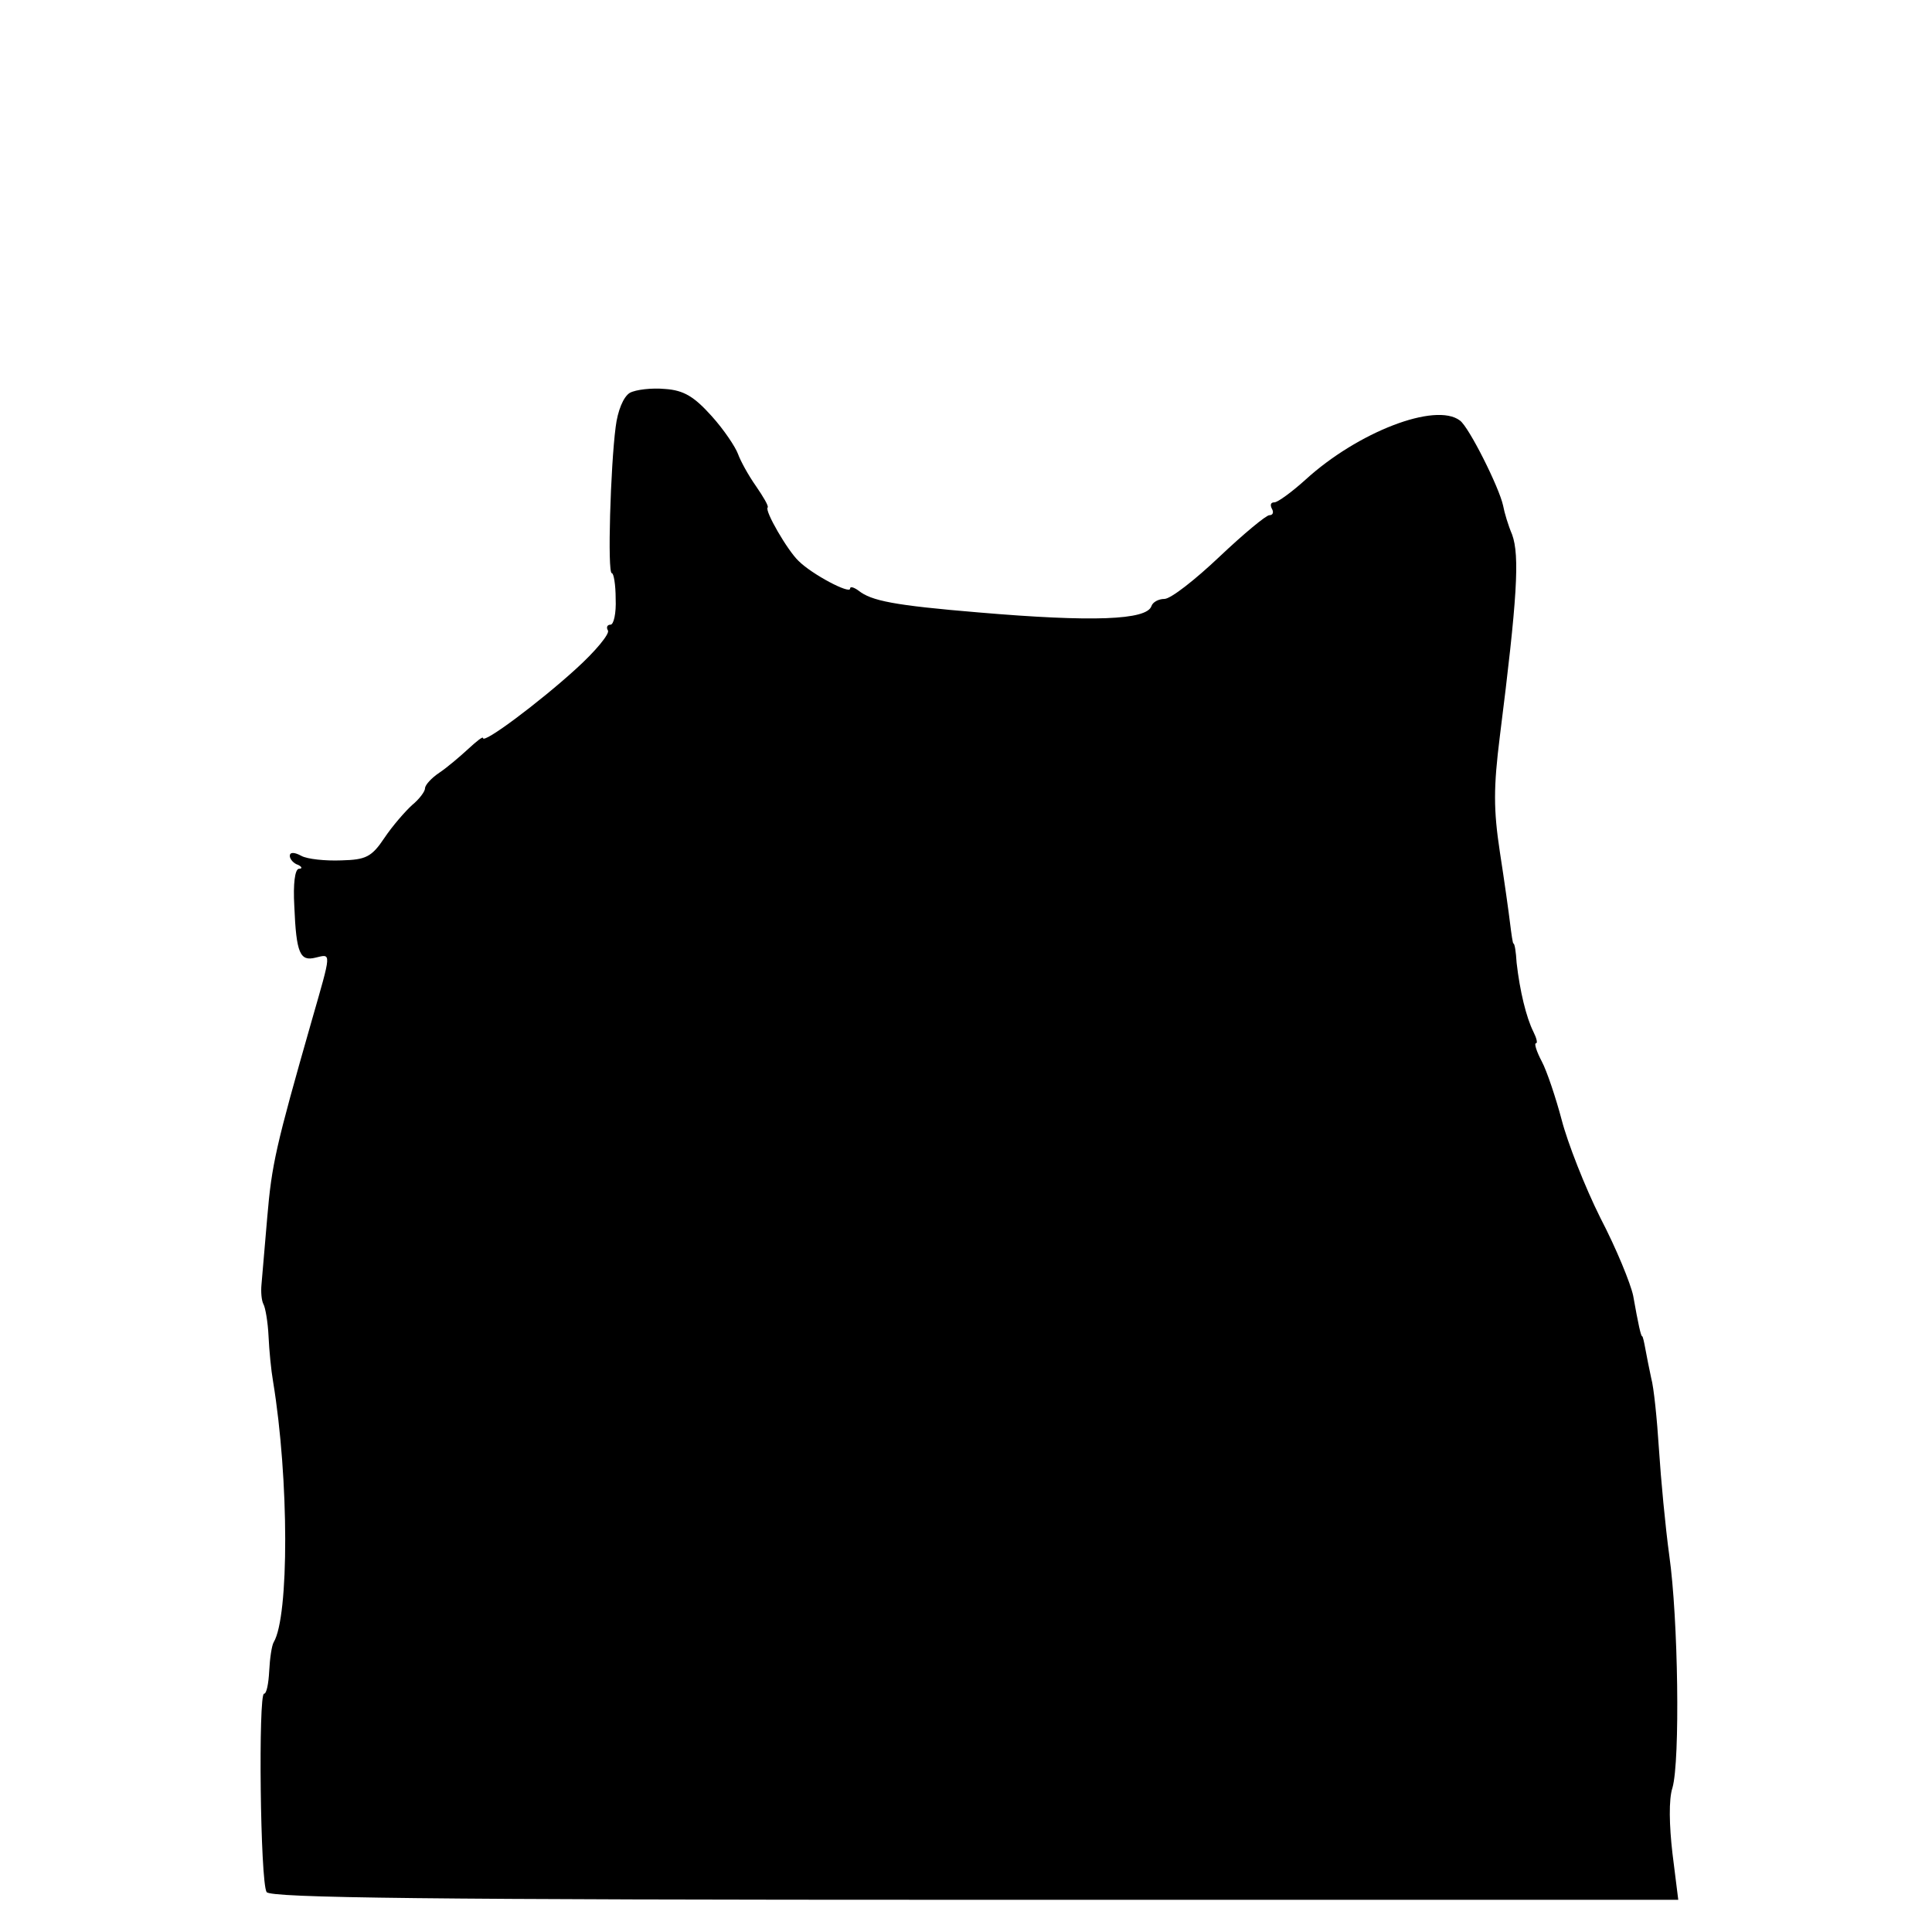 <?xml version="1.0" standalone="no"?>
<!DOCTYPE svg PUBLIC "-//W3C//DTD SVG 20010904//EN"
 "http://www.w3.org/TR/2001/REC-SVG-20010904/DTD/svg10.dtd">
<svg version="1.0" xmlns="http://www.w3.org/2000/svg"
 width="300pt" height="300pt" viewBox="0 0 300 300"
 preserveAspectRatio="xMidYMid meet">
<g transform="translate(0,300) scale(0.1,-0.1)"
fill="#000000" stroke="none">
<path d="M978 2390 c-10 -6 -19 -28 -22 -53 -8 -61 -13 -227 -6 -227 3 0 6
-18 6 -40 1 -22 -3 -40 -8 -40 -5 0 -7 -4 -4 -9 3 -5 -19 -32 -50 -60 -56 -51
-144 -117 -144 -107 0 3 -10 -5 -23 -17 -13 -12 -33 -29 -45 -37 -12 -8 -22
-19 -22 -24 0 -5 -9 -17 -20 -26 -11 -10 -31 -33 -43 -51 -20 -30 -29 -34 -67
-35 -25 -1 -53 2 -62 7 -11 6 -18 6 -18 0 0 -5 6 -12 13 -14 6 -3 7 -6 1 -6
-6 -1 -9 -23 -7 -58 3 -74 9 -86 33 -80 25 6 25 10 -6 -98 -56 -196 -62 -223
-69 -305 -4 -47 -8 -94 -9 -105 -1 -11 0 -24 3 -30 3 -5 7 -28 8 -50 1 -22 4
-53 7 -70 25 -152 25 -365 1 -405 -3 -5 -6 -25 -7 -45 -1 -19 -4 -35 -8 -35
-9 0 -6 -292 4 -308 6 -9 246 -12 1100 -12 l1092 0 -9 72 c-5 43 -6 84 0 102
12 42 9 263 -5 361 -6 44 -13 118 -16 165 -3 47 -8 96 -12 110 -3 14 -7 34 -9
45 -2 11 -4 20 -5 20 -2 0 -6 18 -14 63 -4 19 -26 73 -51 121 -24 48 -51 117
-60 152 -9 34 -23 76 -31 91 -8 15 -12 28 -9 28 3 0 1 8 -4 18 -11 22 -21 63
-26 107 -1 17 -3 30 -5 30 -1 0 -3 14 -5 30 -2 17 -9 67 -16 112 -10 66 -10
100 0 180 27 214 31 280 19 313 -6 14 -12 34 -14 45 -6 28 -53 122 -67 132
-38 29 -159 -18 -240 -92 -21 -19 -43 -35 -48 -35 -6 0 -7 -4 -4 -10 3 -5 2
-10 -4 -10 -5 0 -40 -29 -78 -65 -37 -35 -75 -65 -85 -65 -9 0 -18 -5 -20 -11
-7 -22 -92 -25 -268 -10 -132 11 -167 18 -187 34 -7 5 -13 7 -13 3 0 -9 -59
22 -80 43 -17 16 -53 78 -48 83 2 2 -7 17 -18 33 -12 17 -24 39 -28 50 -4 11
-22 38 -41 59 -27 30 -43 40 -72 42 -21 2 -46 -1 -55 -6z"/>
</g>
</svg>
